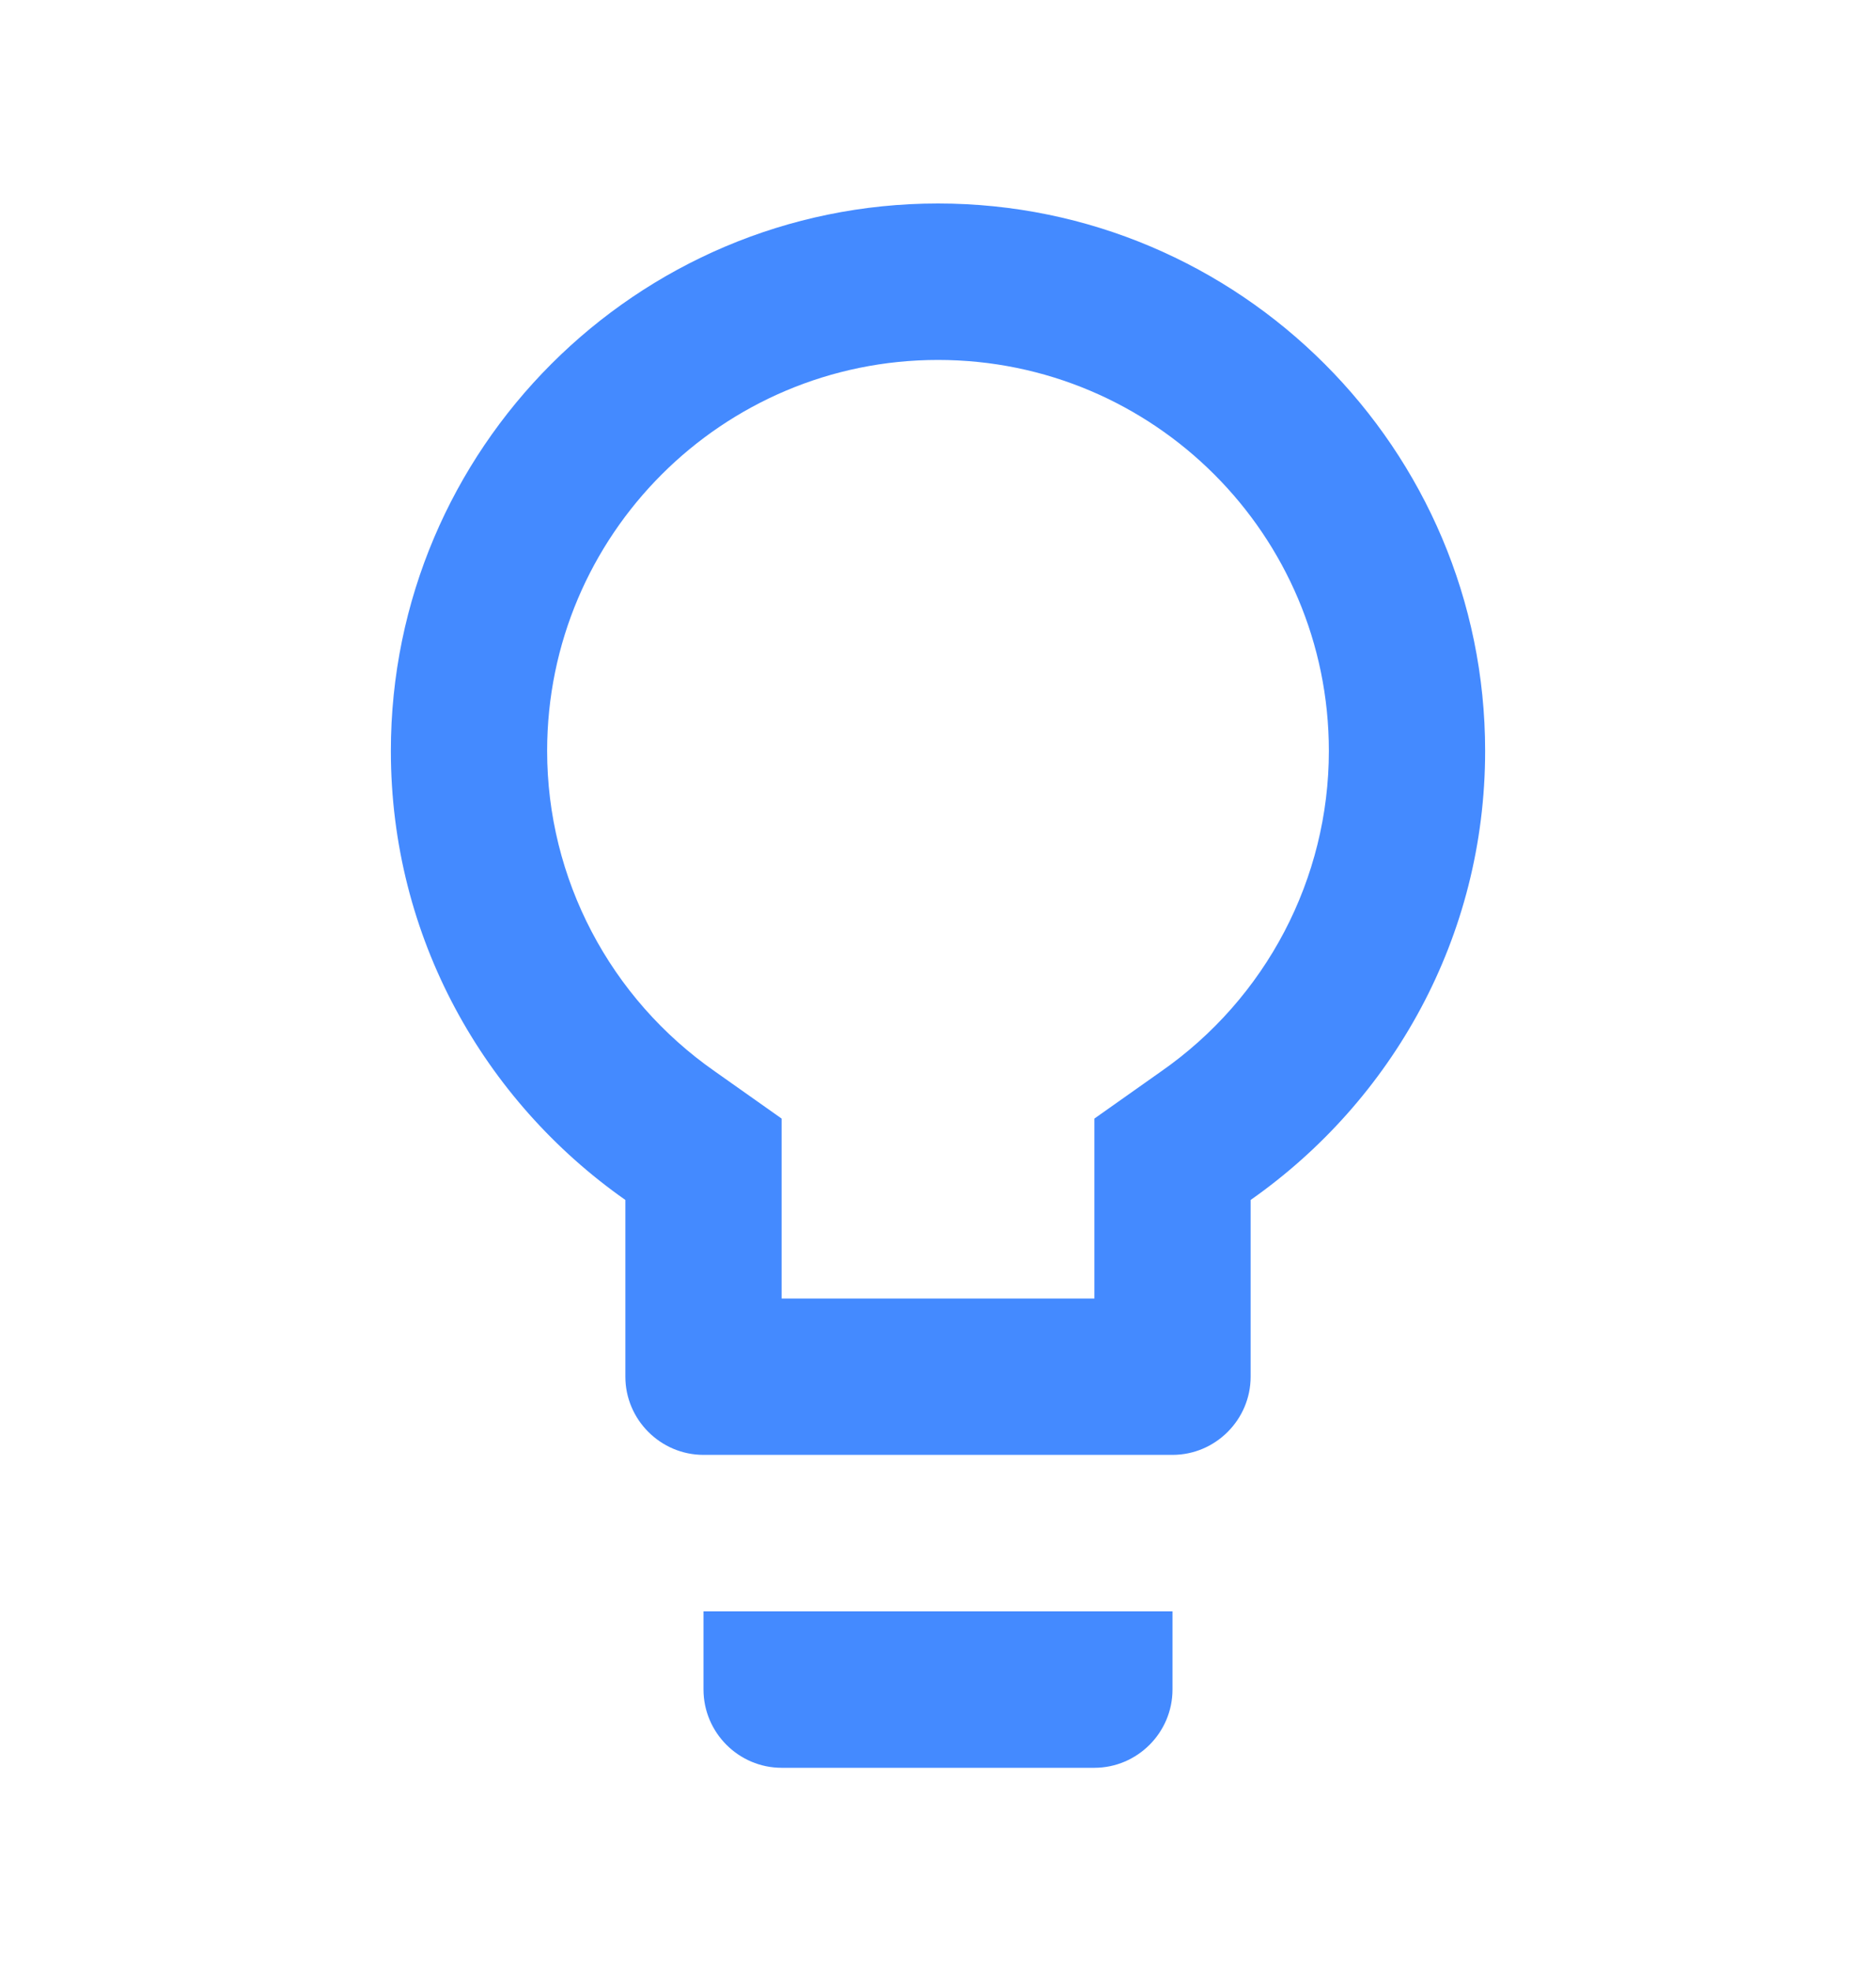 <svg width="20" height="21" viewBox="0 0 20 21" fill="none" xmlns="http://www.w3.org/2000/svg">
<g id="Lightbulb" clip-path="url(#clip0_19_736)">
<path id="Vector" d="M7.5 18.001C7.5 18.46 7.875 18.835 8.333 18.835H11.667C12.125 18.835 12.5 18.46 12.5 18.001V17.168H7.5V18.001ZM10 2.168C6.783 2.168 4.167 4.785 4.167 8.001C4.167 9.985 5.158 11.726 6.667 12.785V14.668C6.667 15.126 7.042 15.501 7.5 15.501H12.5C12.958 15.501 13.333 15.126 13.333 14.668V12.785C14.842 11.726 15.833 9.985 15.833 8.001C15.833 4.785 13.217 2.168 10 2.168ZM12.375 11.418L11.667 11.918V13.835H8.333V11.918L7.625 11.418C6.5 10.635 5.833 9.36 5.833 8.001C5.833 5.701 7.7 3.835 10 3.835C12.3 3.835 14.167 5.701 14.167 8.001C14.167 9.36 13.5 10.635 12.375 11.418Z" fill="#448AFF"/>
</g>
<defs>
<clipPath id="clip0_19_736">
<rect width="20" height="20" fill="white" transform="translate(0 0.5)"/>
</clipPath>
</defs>
</svg>
